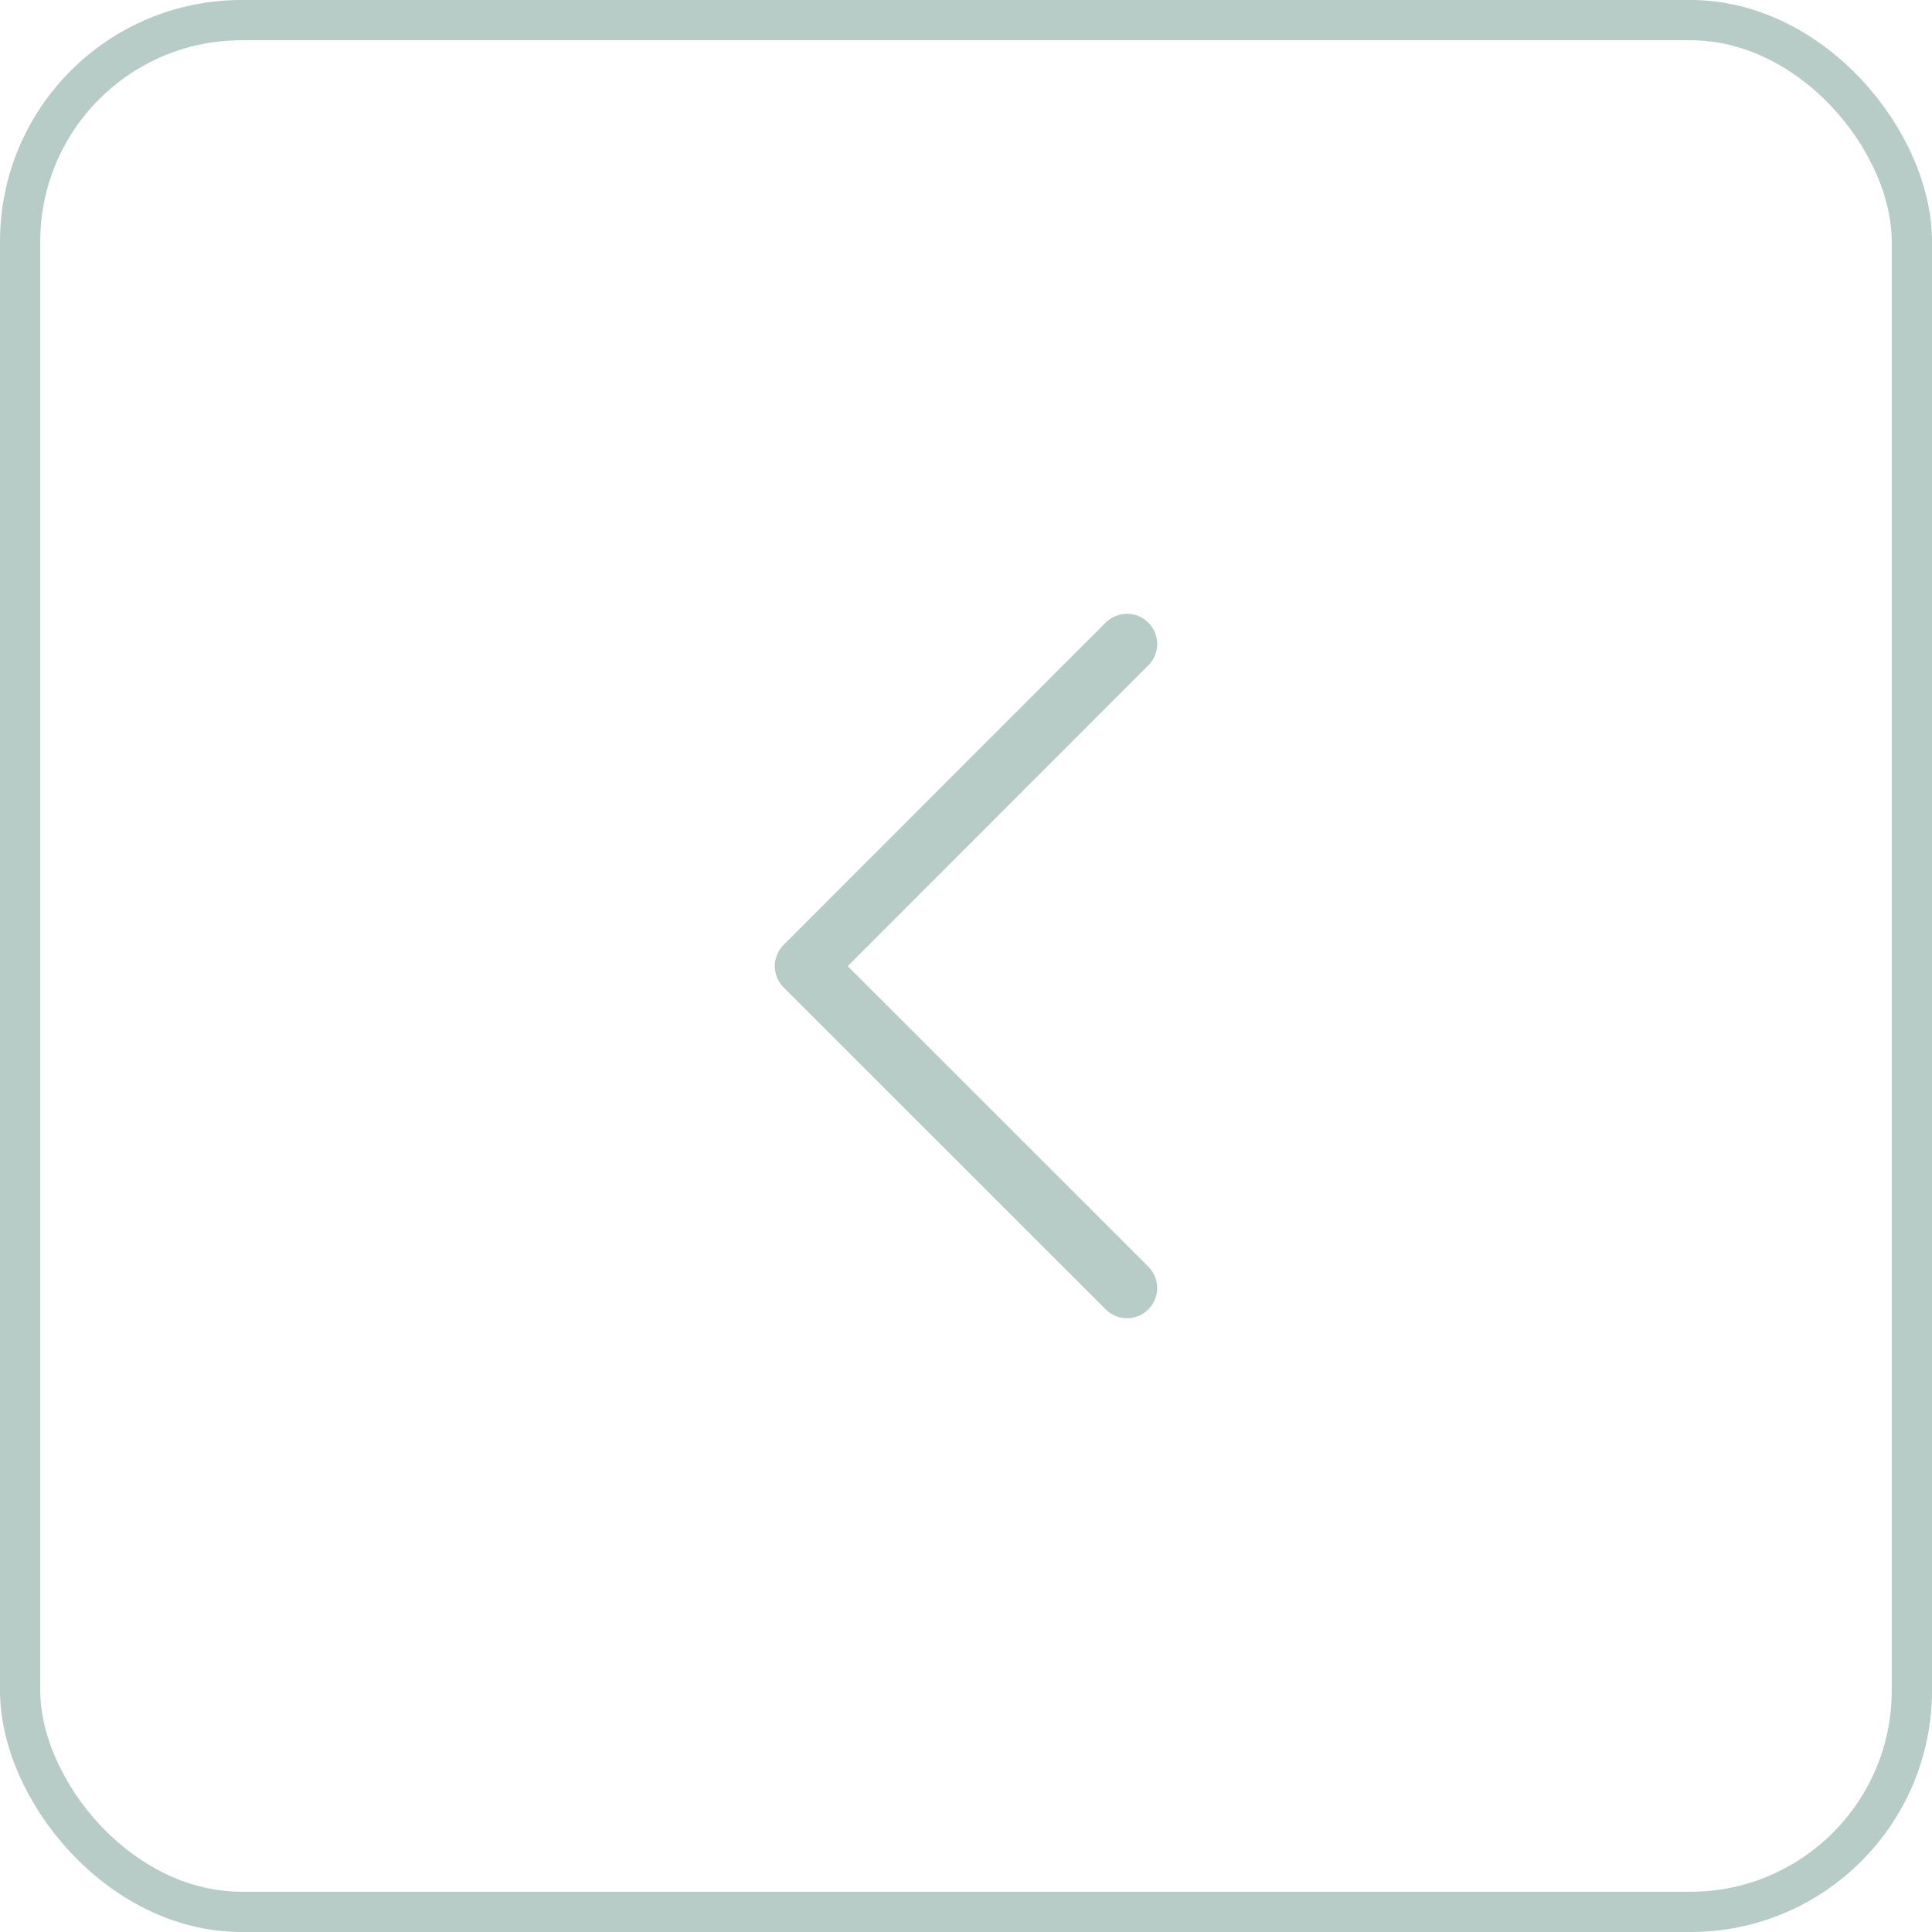 <svg width="48" height="48" viewBox="0 0 48 48" fill="none" xmlns="http://www.w3.org/2000/svg">
<rect x="0.5" y="0.5" width="47" height="47" rx="5.5" stroke="#B7CBC7"/>
<path d="M28 32L20 24.004L28 16" stroke="#B7CBC7" stroke-width="1.5" stroke-miterlimit="10" stroke-linecap="round" stroke-linejoin="round"/>
</svg>
